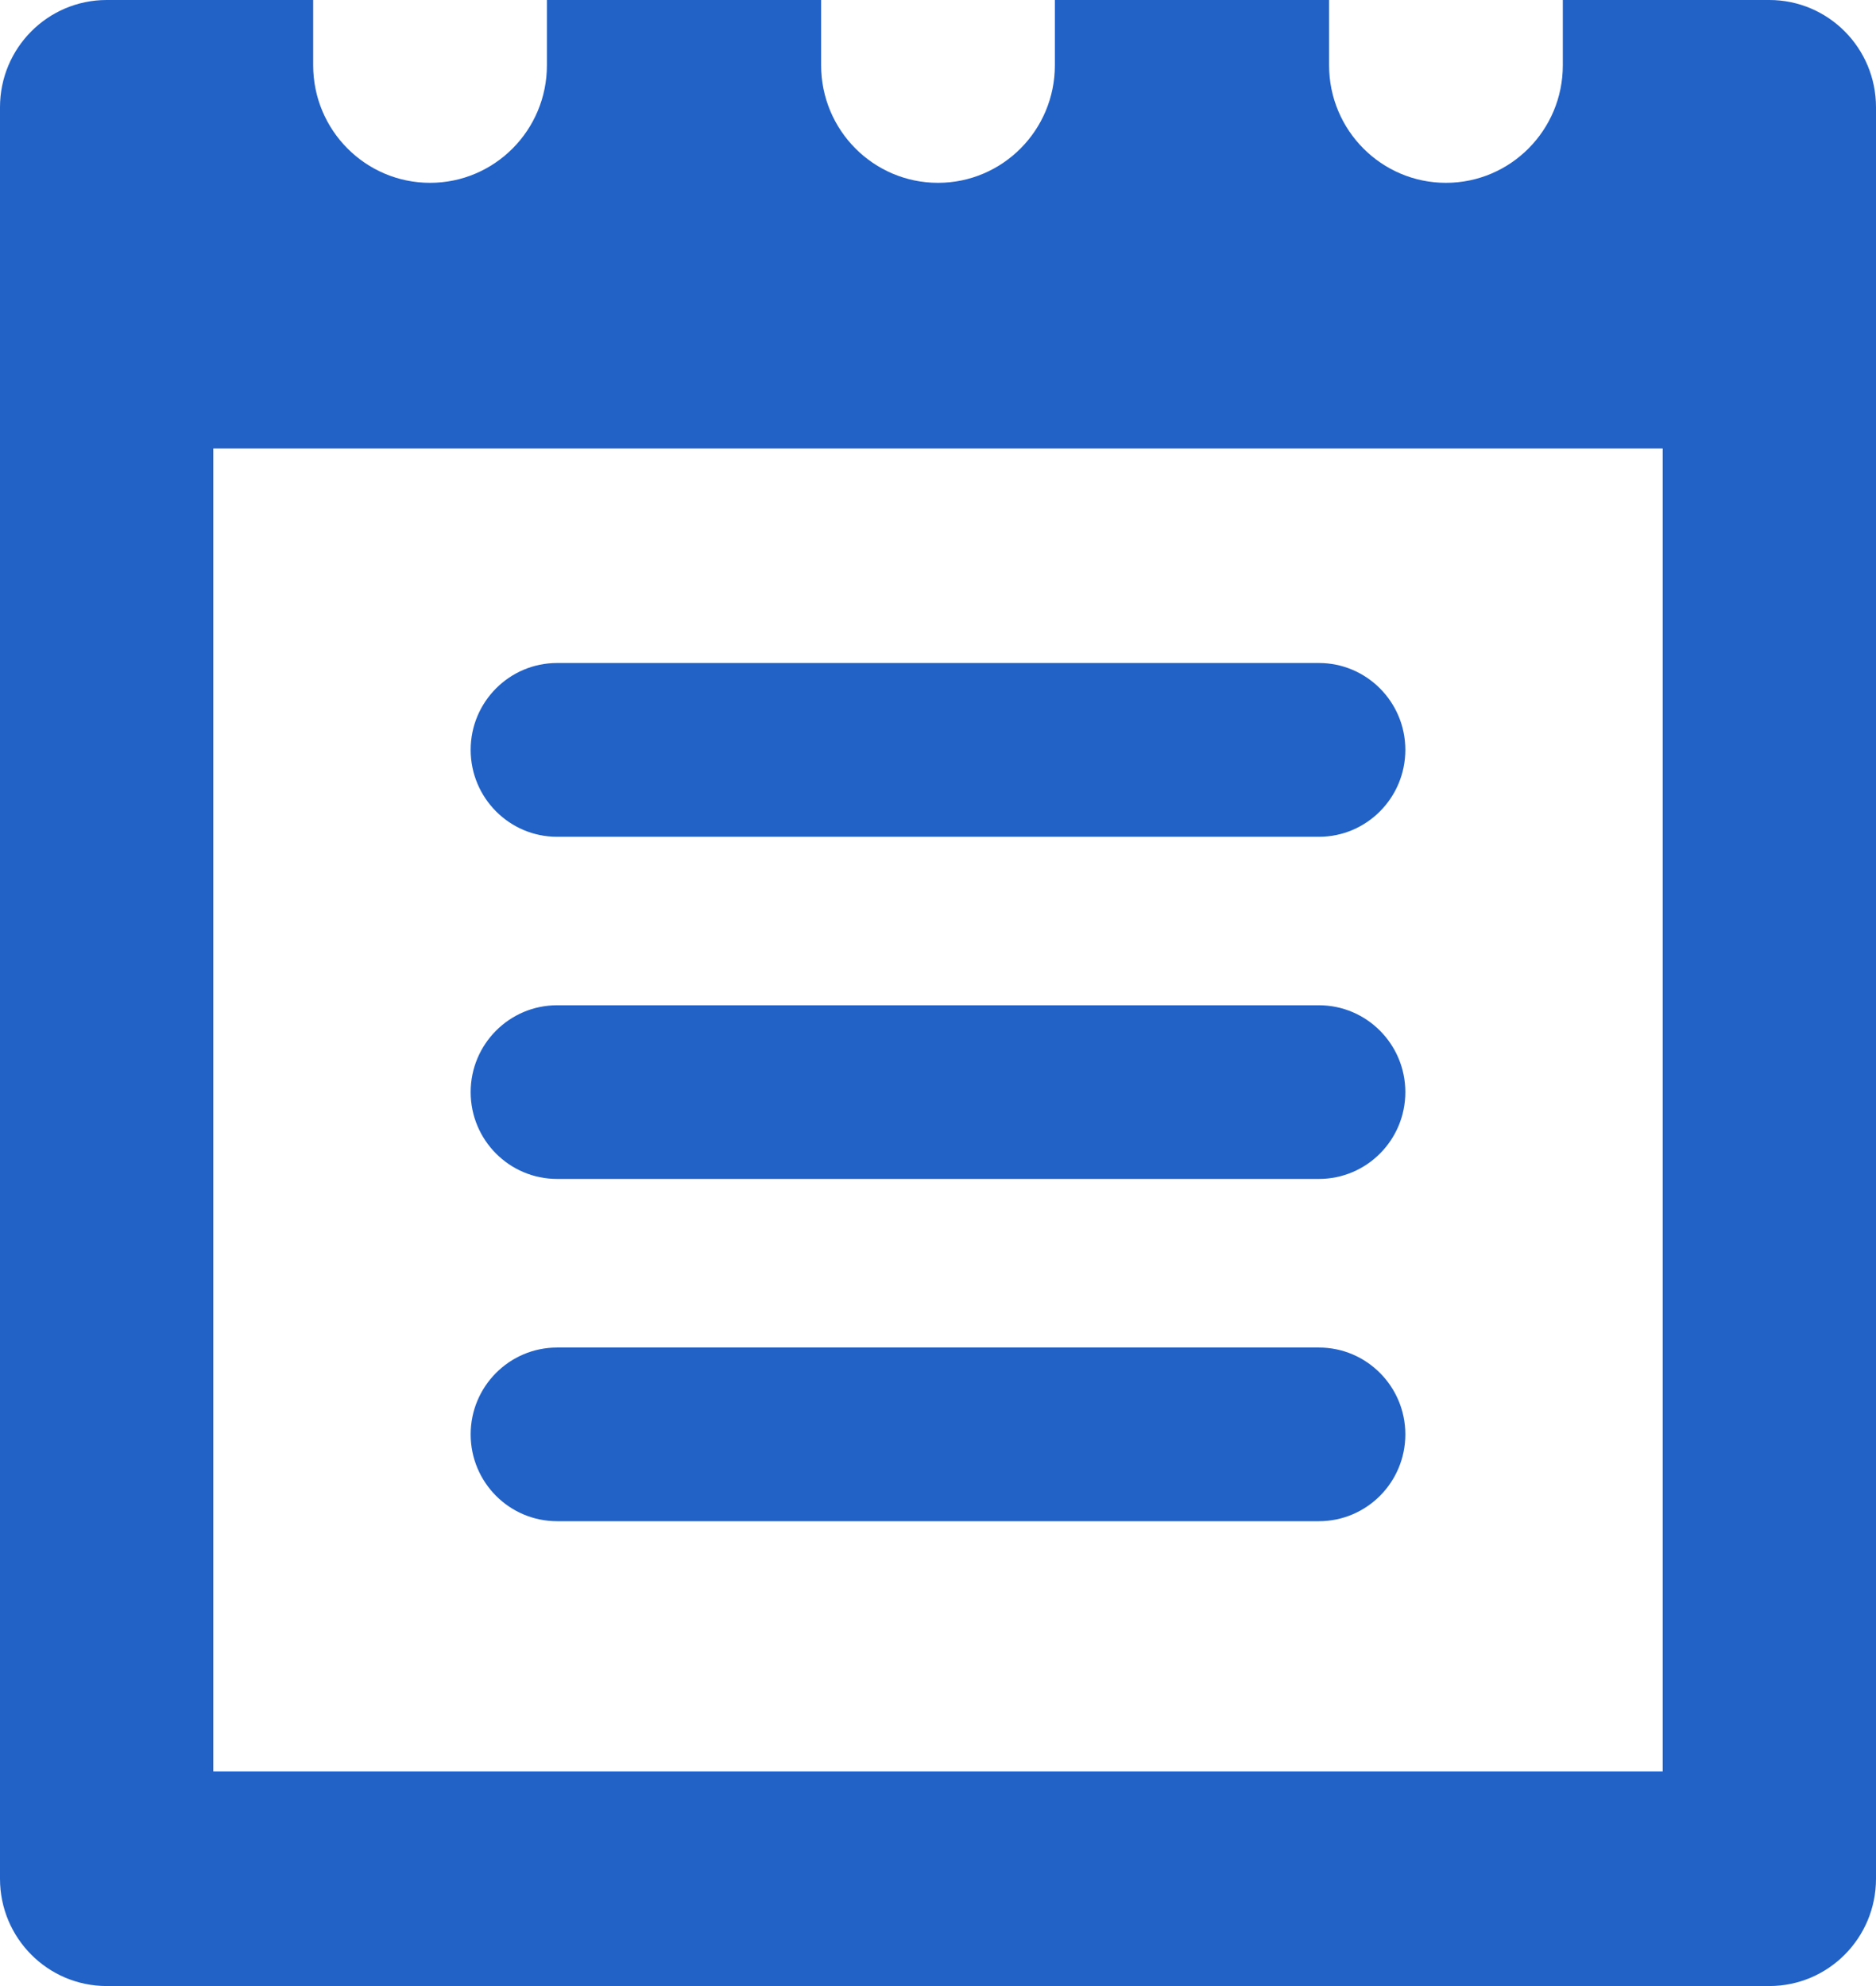 <svg width="17" height="18" viewBox="0 0 17 18" fill="none" xmlns="http://www.w3.org/2000/svg">
<path d="M16.033 0H14.162V0.592C14.162 1.18 13.688 1.657 13.103 1.657C12.518 1.657 12.044 1.18 12.044 0.592V0H9.559V0.592C9.559 1.18 9.085 1.657 8.5 1.657C7.915 1.657 7.441 1.18 7.441 0.592V0H4.956V0.592C4.956 1.18 4.482 1.657 3.897 1.657C3.312 1.657 2.838 1.18 2.838 0.592V0H0.967C0.433 0 0 0.435 0 0.972V17.028C0 17.565 0.433 18 0.967 18H16.033C16.567 18 17 17.565 17 17.028V0.972C17 0.435 16.567 0 16.033 0ZM15.067 16.055H1.933V4.064H15.067V16.055Z" fill="#2262C6"/>
<path d="M5.048 7.584H11.952C12.384 7.584 12.735 7.231 12.735 6.796C12.735 6.362 12.384 6.009 11.952 6.009H5.048C4.616 6.009 4.265 6.362 4.265 6.796C4.265 7.231 4.616 7.584 5.048 7.584Z" fill="#2262C6"/>
<path d="M5.048 10.685H11.952C12.384 10.685 12.735 10.333 12.735 9.898C12.735 9.464 12.384 9.111 11.952 9.111H5.048C4.616 9.111 4.265 9.464 4.265 9.898C4.265 10.333 4.616 10.685 5.048 10.685Z" fill="#2262C6"/>
<path d="M5.048 13.787H11.952C12.384 13.787 12.735 13.435 12.735 13C12.735 12.566 12.384 12.213 11.952 12.213H5.048C4.616 12.213 4.265 12.566 4.265 13C4.265 13.435 4.616 13.787 5.048 13.787Z" fill="#2262C6"/>
</svg>
